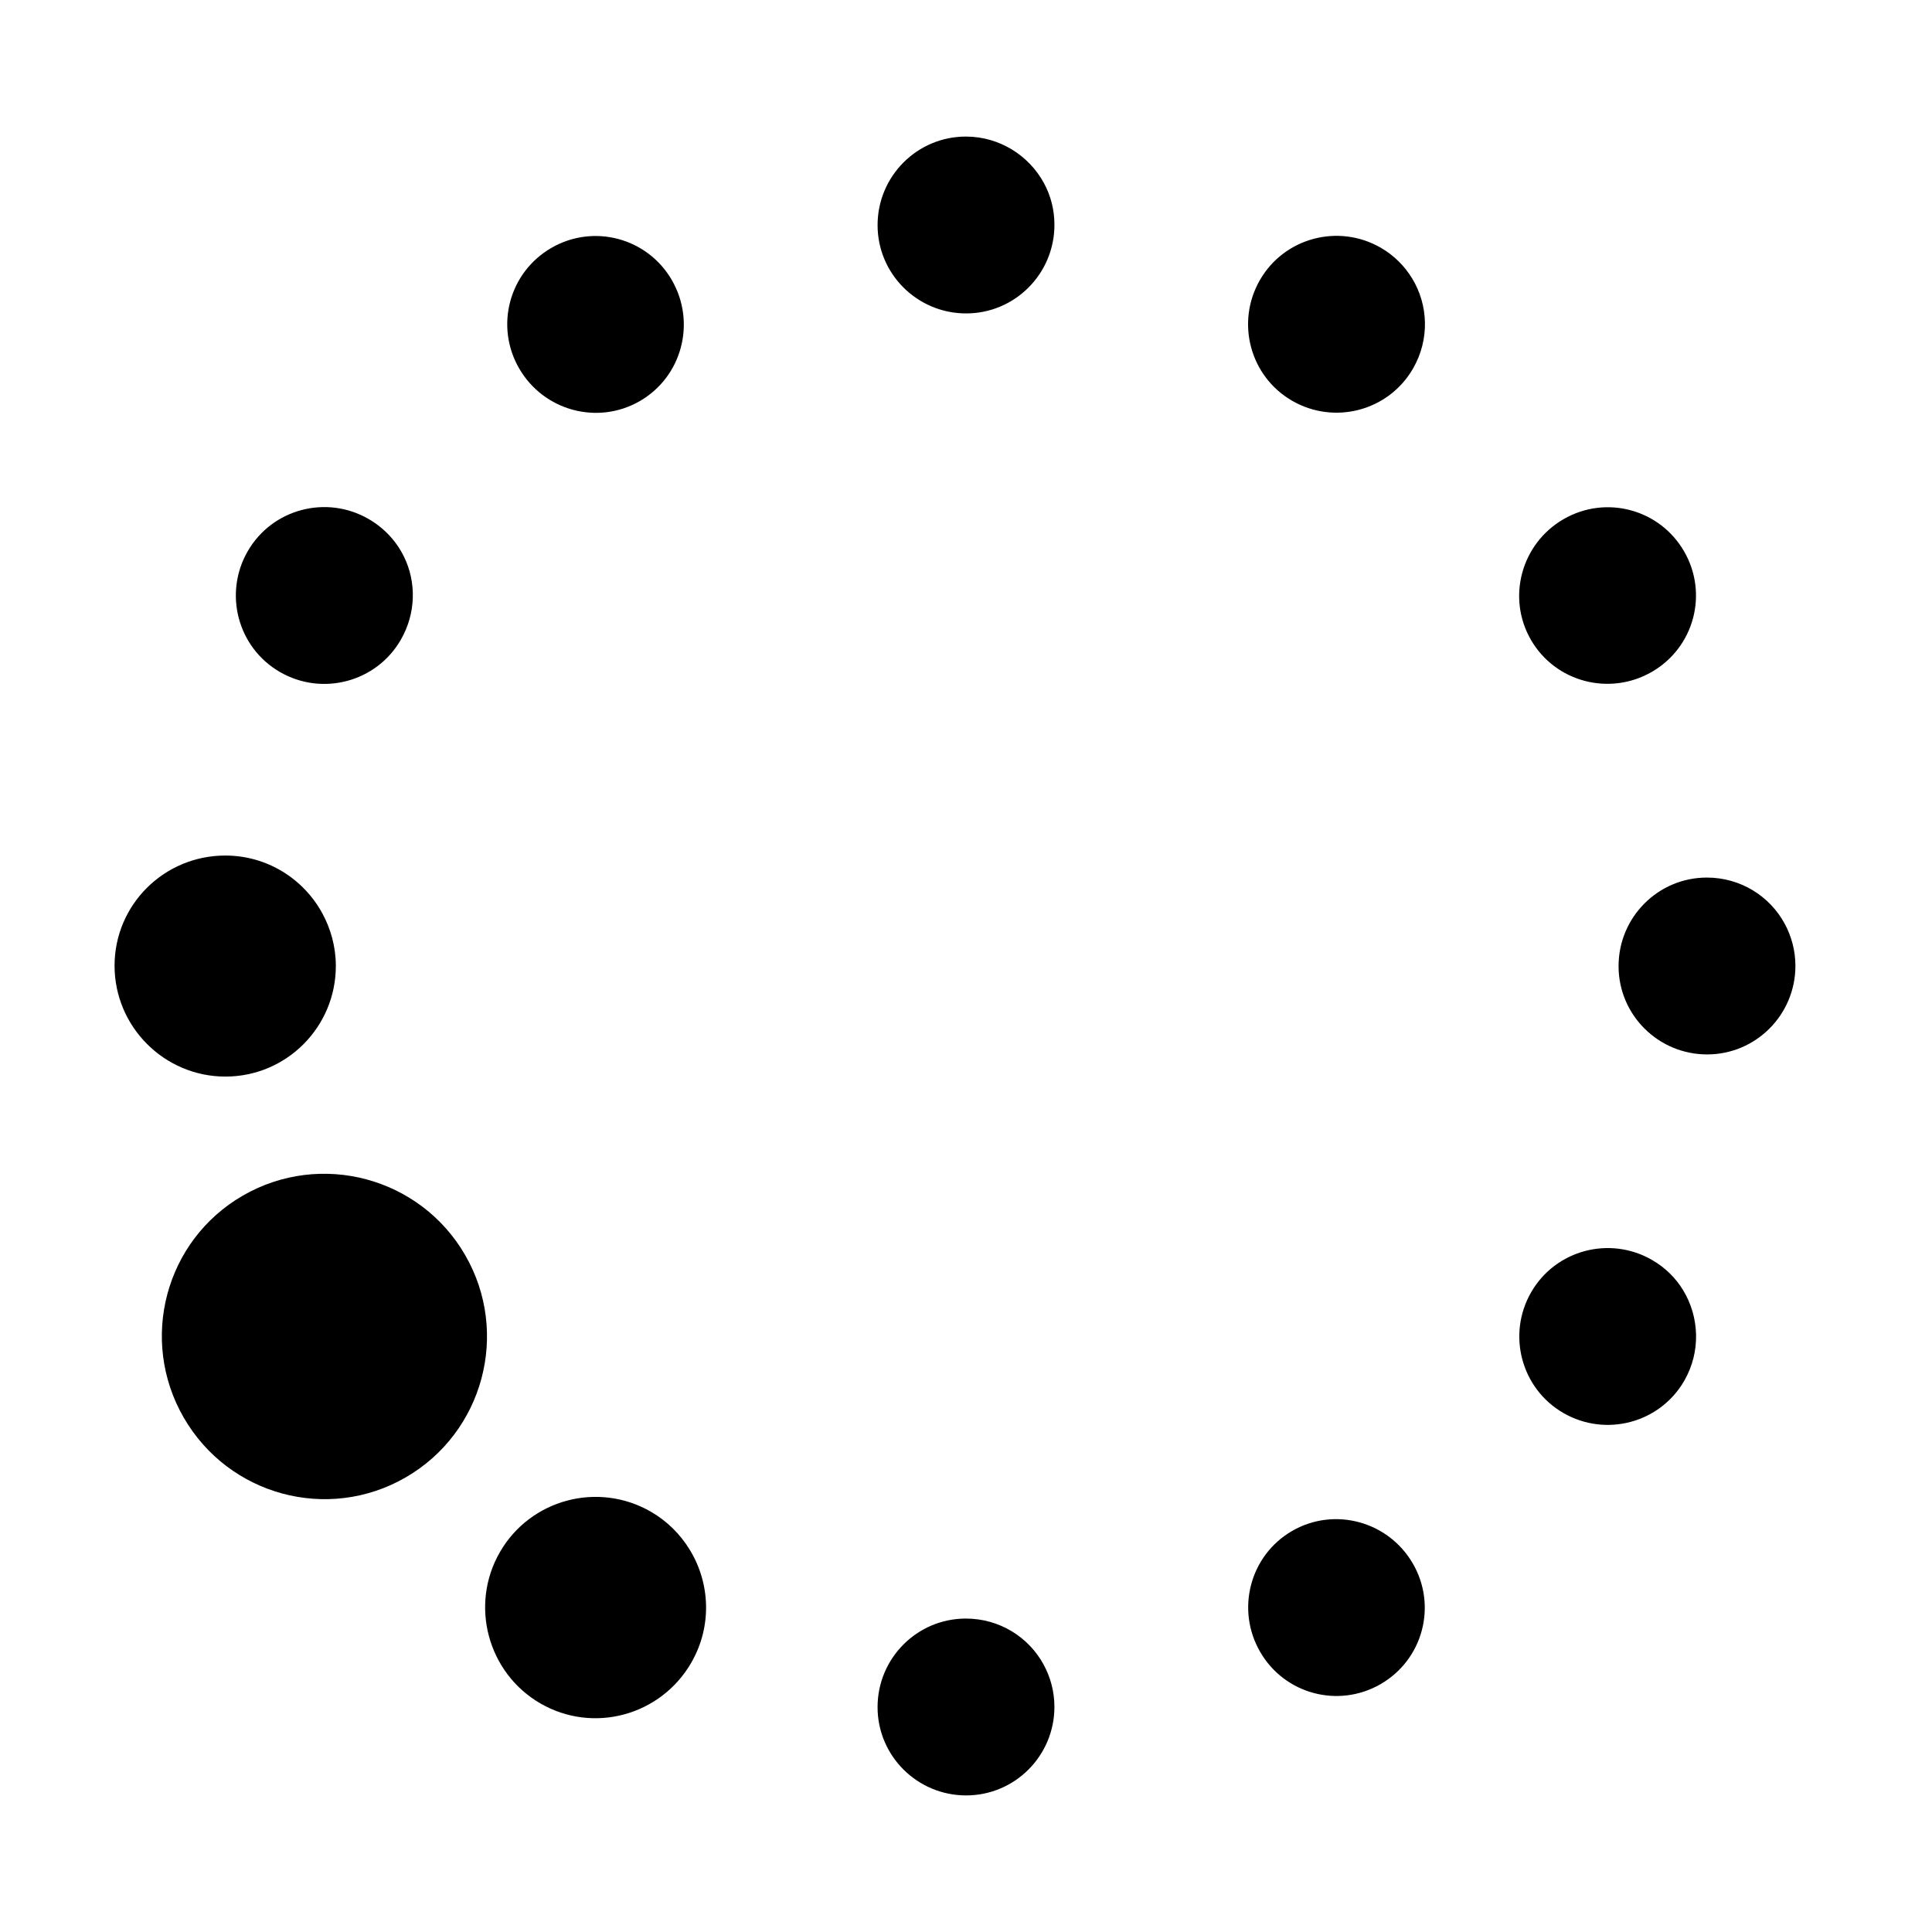 <?xml version="1.0" encoding="UTF-8" standalone="no"?>
<svg xmlns:dc="http://purl.org/dc/elements/1.1/"
     xmlns:cc="http://creativecommons.org/ns#"
     xmlns:rdf="http://www.w3.org/1999/02/22-rdf-syntax-ns#"
     xmlns:svg="http://www.w3.org/2000/svg"
     xmlns="http://www.w3.org/2000/svg"
     xmlns:xlink="http://www.w3.org/1999/xlink"
     width="128" height="128" version="1.1">
    <title>Wireless Connection Stage 1 - 09</title>
    <desc>This icon is a part of Clarity icon theme for gtk</desc>
    <defs>
        <linearGradient x1="0" y1="128" x2="128" y2="0" id="gradient" gradientUnits="userSpaceOnUse">
            <stop id="start" style="stop-color:#000000;stop-opacity:1" offset="0" />
            <stop id="stop" style="stop-color:#000000;stop-opacity:1" offset="1" />
        </linearGradient>
        <filter id="shadow">
            <feMorphology operator="dilate" in="SourceGraphic" radius="3" />
            <feGaussianBlur stdDeviation="1.5" />
        </filter>
    </defs>
    <path d="m 111.577,36.531 c 1.618,2.802 0.663,6.365 -2.139,7.983 -2.802,1.618 -6.392,0.678 -8.01,-2.123 -1.618,-2.802 -0.636,-6.381 2.166,-7.998 2.802,-1.618 6.365,-0.663 7.983,2.139 z m 6.66,24.661 c 0.451,0.83 0.714,1.788 0.714,2.799 2e-5,3.235 -2.615,5.868 -5.85,5.867 -3.235,-2e-6 -5.867,-2.615 -5.867,-5.85 -2e-5,-3.235 2.615,-5.867 5.85,-5.867 2.224,-1e-6 4.161,1.225 5.153,3.051 z M 93.55,18.432 c 1.085,1.772 1.177,4.062 0.065,5.988 -1.618,2.802 -5.205,3.75 -8.006,2.133 -2.802,-1.618 -3.75,-5.205 -2.133,-8.006 1.618,-2.802 5.205,-3.75 8.006,-2.133 0.876,0.505 1.574,1.213 2.067,2.018 z m 17.954,67.035 c 1.085,1.772 1.193,4.089 0.081,6.015 -1.618,2.802 -5.205,3.75 -8.006,2.133 -2.802,-1.618 -3.75,-5.205 -2.133,-8.006 1.618,-2.802 5.205,-3.75 8.006,-2.133 0.876,0.505 1.558,1.185 2.052,1.991 z M 69.161,12.126 c 0.451,0.83 0.698,1.761 0.698,2.772 -4e-6,3.235 -2.615,5.867 -5.85,5.867 -3.235,-2.1e-5 -5.868,-2.615 -5.867,-5.85 -1.1e-5,-3.235 2.615,-5.867 5.85,-5.867 2.224,-6.3e-6 4.177,1.252 5.169,3.078 z m 24.447,91.468 c 1.618,2.802 0.663,6.365 -2.139,7.983 -2.802,1.618 -6.365,0.663 -7.983,-2.139 -1.618,-2.802 -0.678,-6.392 2.123,-8.01 2.802,-1.618 6.381,-0.636 7.998,2.166 z M 44.514,18.562 c 1.618,2.802 0.678,6.392 -2.123,8.01 -2.802,1.618 -6.381,0.636 -7.998,-2.166 -1.618,-2.802 -0.663,-6.365 2.139,-7.983 2.802,-1.618 6.365,-0.663 7.983,2.139 z m 24.63,91.723 c 0.451,0.83 0.714,1.788 0.714,2.799 -6e-6,3.235 -2.615,5.867 -5.85,5.867 -3.235,0 -5.868,-2.615 -5.867,-5.85 0,-3.235 2.615,-5.867 5.85,-5.867 2.224,0 4.161,1.225 5.153,3.051 z M 26.769,36.889 c 0.823,1.691 0.795,3.75 -0.216,5.501 -1.618,2.802 -5.205,3.75 -8.006,2.133 -2.802,-1.618 -3.75,-5.205 -2.133,-8.006 1.618,-2.802 5.205,-3.75 8.006,-2.133 1.051,0.607 1.855,1.491 2.348,2.505 z m 18.929,65.787 c 1.357,2.215 1.489,5.077 0.099,7.484 -2.022,3.502 -6.486,4.722 -9.988,2.7 -3.502,-2.022 -4.71,-6.529 -2.688,-10.031 2.022,-3.502 6.502,-4.694 10.004,-2.673 1.094,0.632 1.957,1.513 2.573,2.52 z M 21.355,60.511 c 0.564,1.037 0.895,2.225 0.895,3.488 -1.3e-5,4.044 -3.272,7.328 -7.317,7.327 -4.044,-10e-7 -7.343,-3.3 -7.343,-7.344 -1.86e-5,-4.044 3.288,-7.3 7.332,-7.3 2.78,0 5.192,1.546 6.432,3.828 z m 9.466,22.645 c 2.975,5.153 1.207,11.752 -3.946,14.727 C 21.721,100.859 15.149,99.075 12.174,93.922 9.199,88.769 10.94,82.185 16.093,79.21 21.246,76.235 27.845,78.003 30.82,83.156 z" style="fill:url(#gradient);fill-opacity:1;stroke:none" />
</svg>
